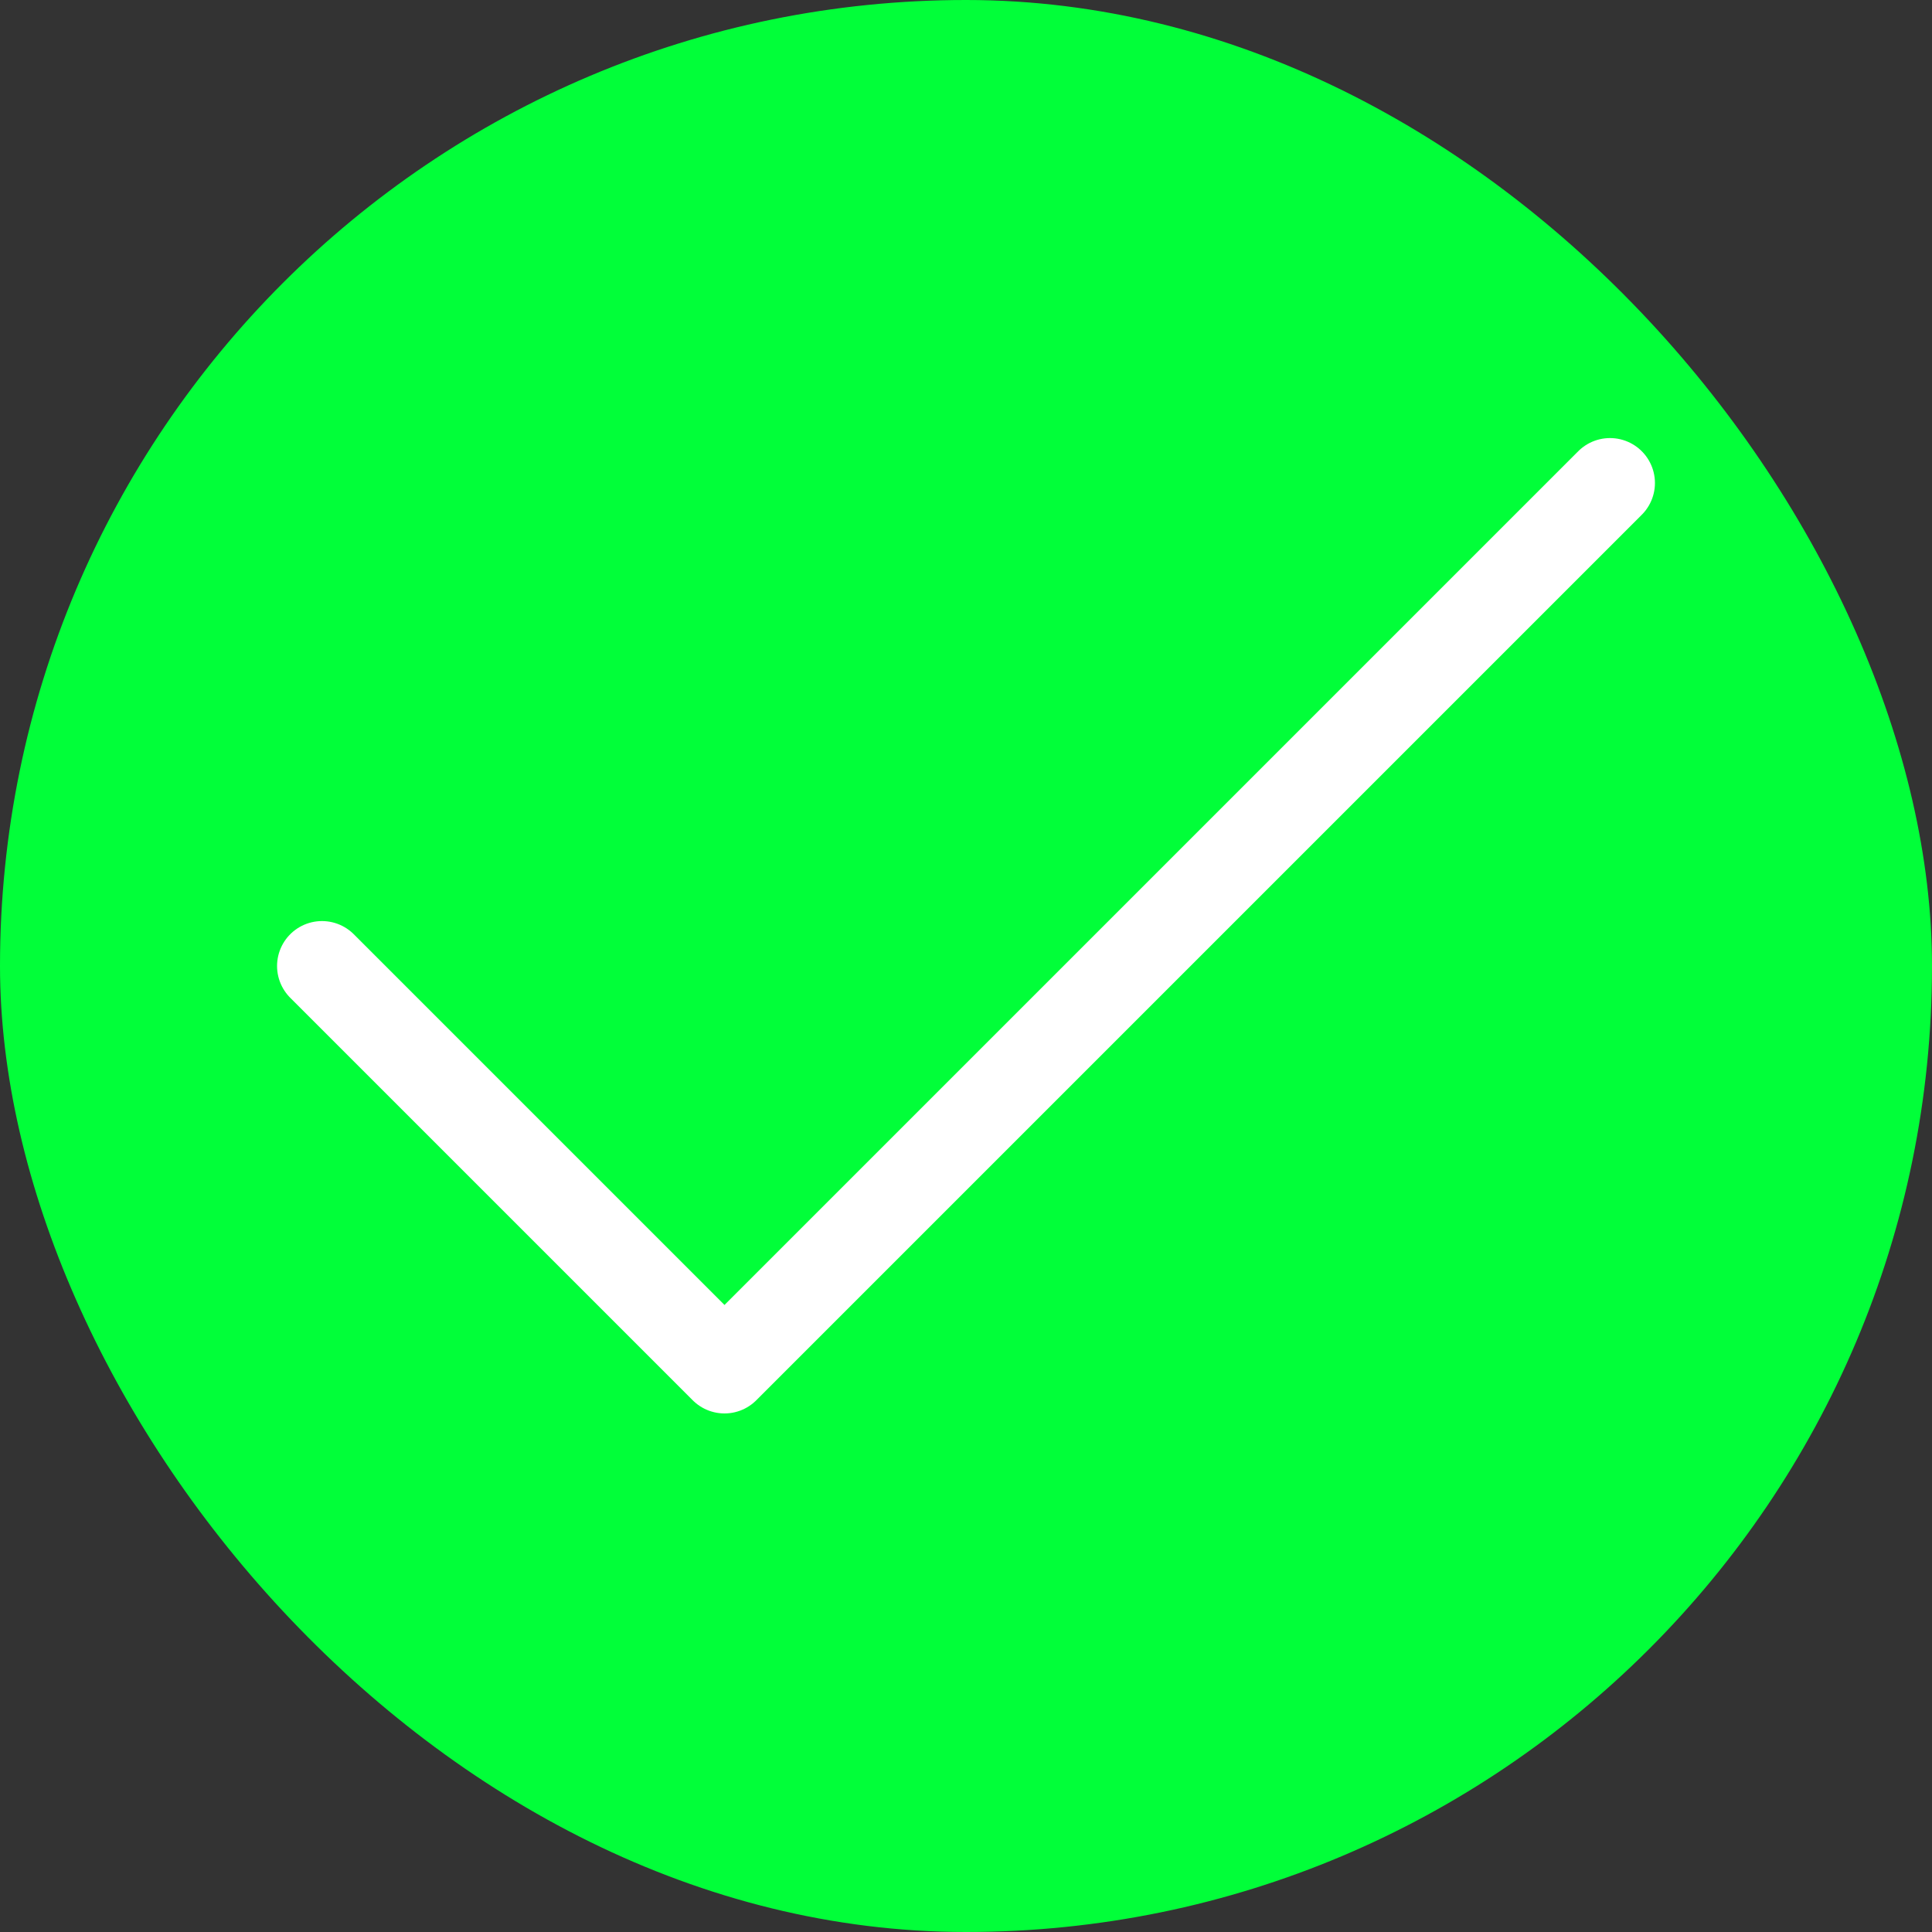 <svg width="86" height="86" viewBox="0 0 86 86" fill="none" xmlns="http://www.w3.org/2000/svg">
<rect x="0" y="0" width="86" height="86" fill="#333333" stroke="none"/>
<rect width="86" height="86" rx="43" fill="#01FF39"/>
<path d="M71.667 21.5L32.25 60.917L14.333 43" stroke="white" stroke-width="4" stroke-linecap="round" stroke-linejoin="round"/>
</svg>
